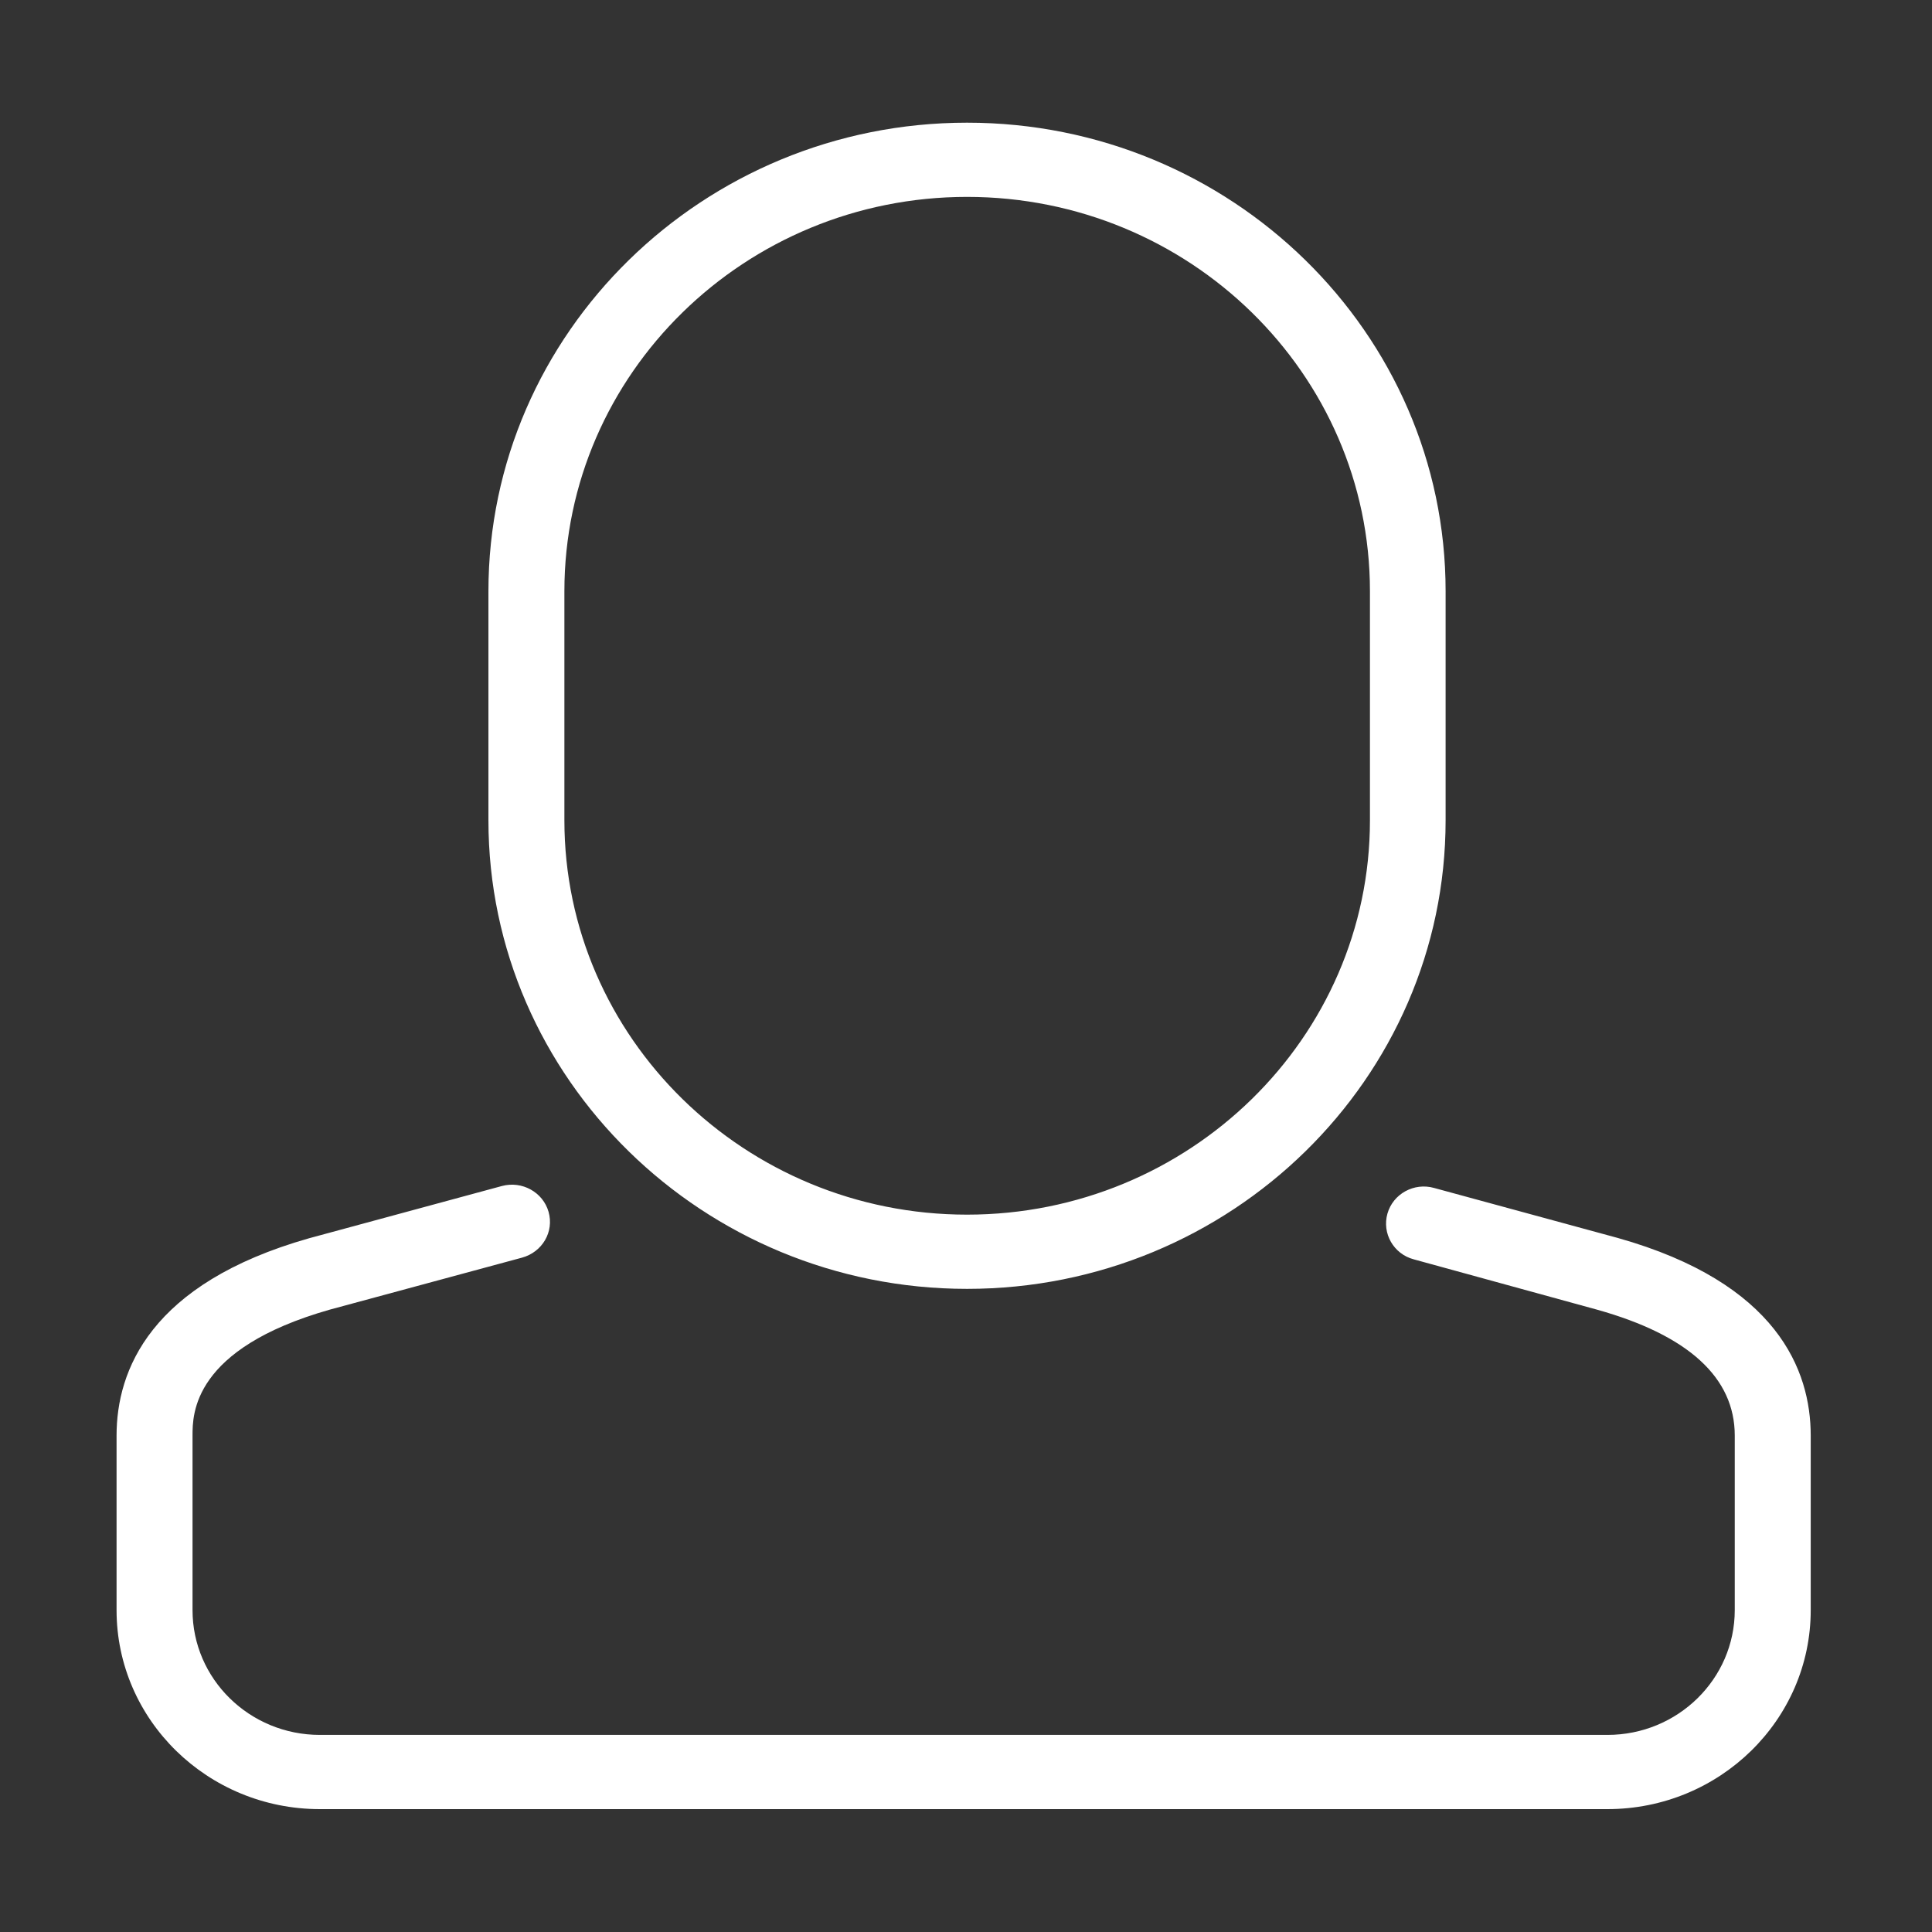 <?xml version="1.0" standalone="no"?><!DOCTYPE svg PUBLIC "-//W3C//DTD SVG 1.1//EN" "http://www.w3.org/Graphics/SVG/1.1/DTD/svg11.dtd"><svg t="1490608998393" class="icon" style="" viewBox="0 0 1024 1024" version="1.1" xmlns="http://www.w3.org/2000/svg" p-id="2374" xmlns:xlink="http://www.w3.org/1999/xlink" width="32" height="32"><rect x="0" y="0" width="1024" height="1024" fill="#333333" stroke="none"/><defs><style type="text/css"></style></defs><path d="M512.548 683.126c139.923 0 253.655-111.438 253.655-248.353L766.203 313.36c0-136.906-113.732-248.337-253.655-248.337-139.777 0-253.67 111.432-253.67 248.337L258.877 434.773C258.877 571.688 372.771 683.126 512.548 683.126zM299.141 313.36c0-115.3 95.772-209.005 213.407-209.005 117.782 0 213.553 93.704 213.553 209.005L726.101 434.773c0 115.309-95.772 209.015-213.553 209.015-117.635 0-213.407-93.706-213.407-209.015L299.141 313.36zM857.503 656.155l-97.424-26.522c-10.623-2.981-21.701 3.128-24.696 13.56-2.998 10.574 3.286 21.458 13.926 24.28l97.129 26.667c48.48 13.558 73.018 36.05 73.018 66.733l0 92.527c0 36.485-30.224 66.137-67.492 66.137L169.537 919.537c-37.268 0-67.493-29.652-67.493-66.137l0-92.527c0-11.318 0-46.03 72.726-66.733l101.924-27.568c10.772-2.969 17.057-13.705 14.06-24.267-2.981-10.448-14.06-16.544-24.699-13.704l-102.216 27.698C79.45 680.275 61.781 726.463 61.781 760.872l0 92.527c0 58.248 48.331 105.475 107.756 105.475l682.426 0c59.423 0 107.756-47.227 107.756-105.475l0-92.527C959.719 726.319 942.047 679.983 857.503 656.155z" p-id="2375" fill="#ffffff"></path></svg>